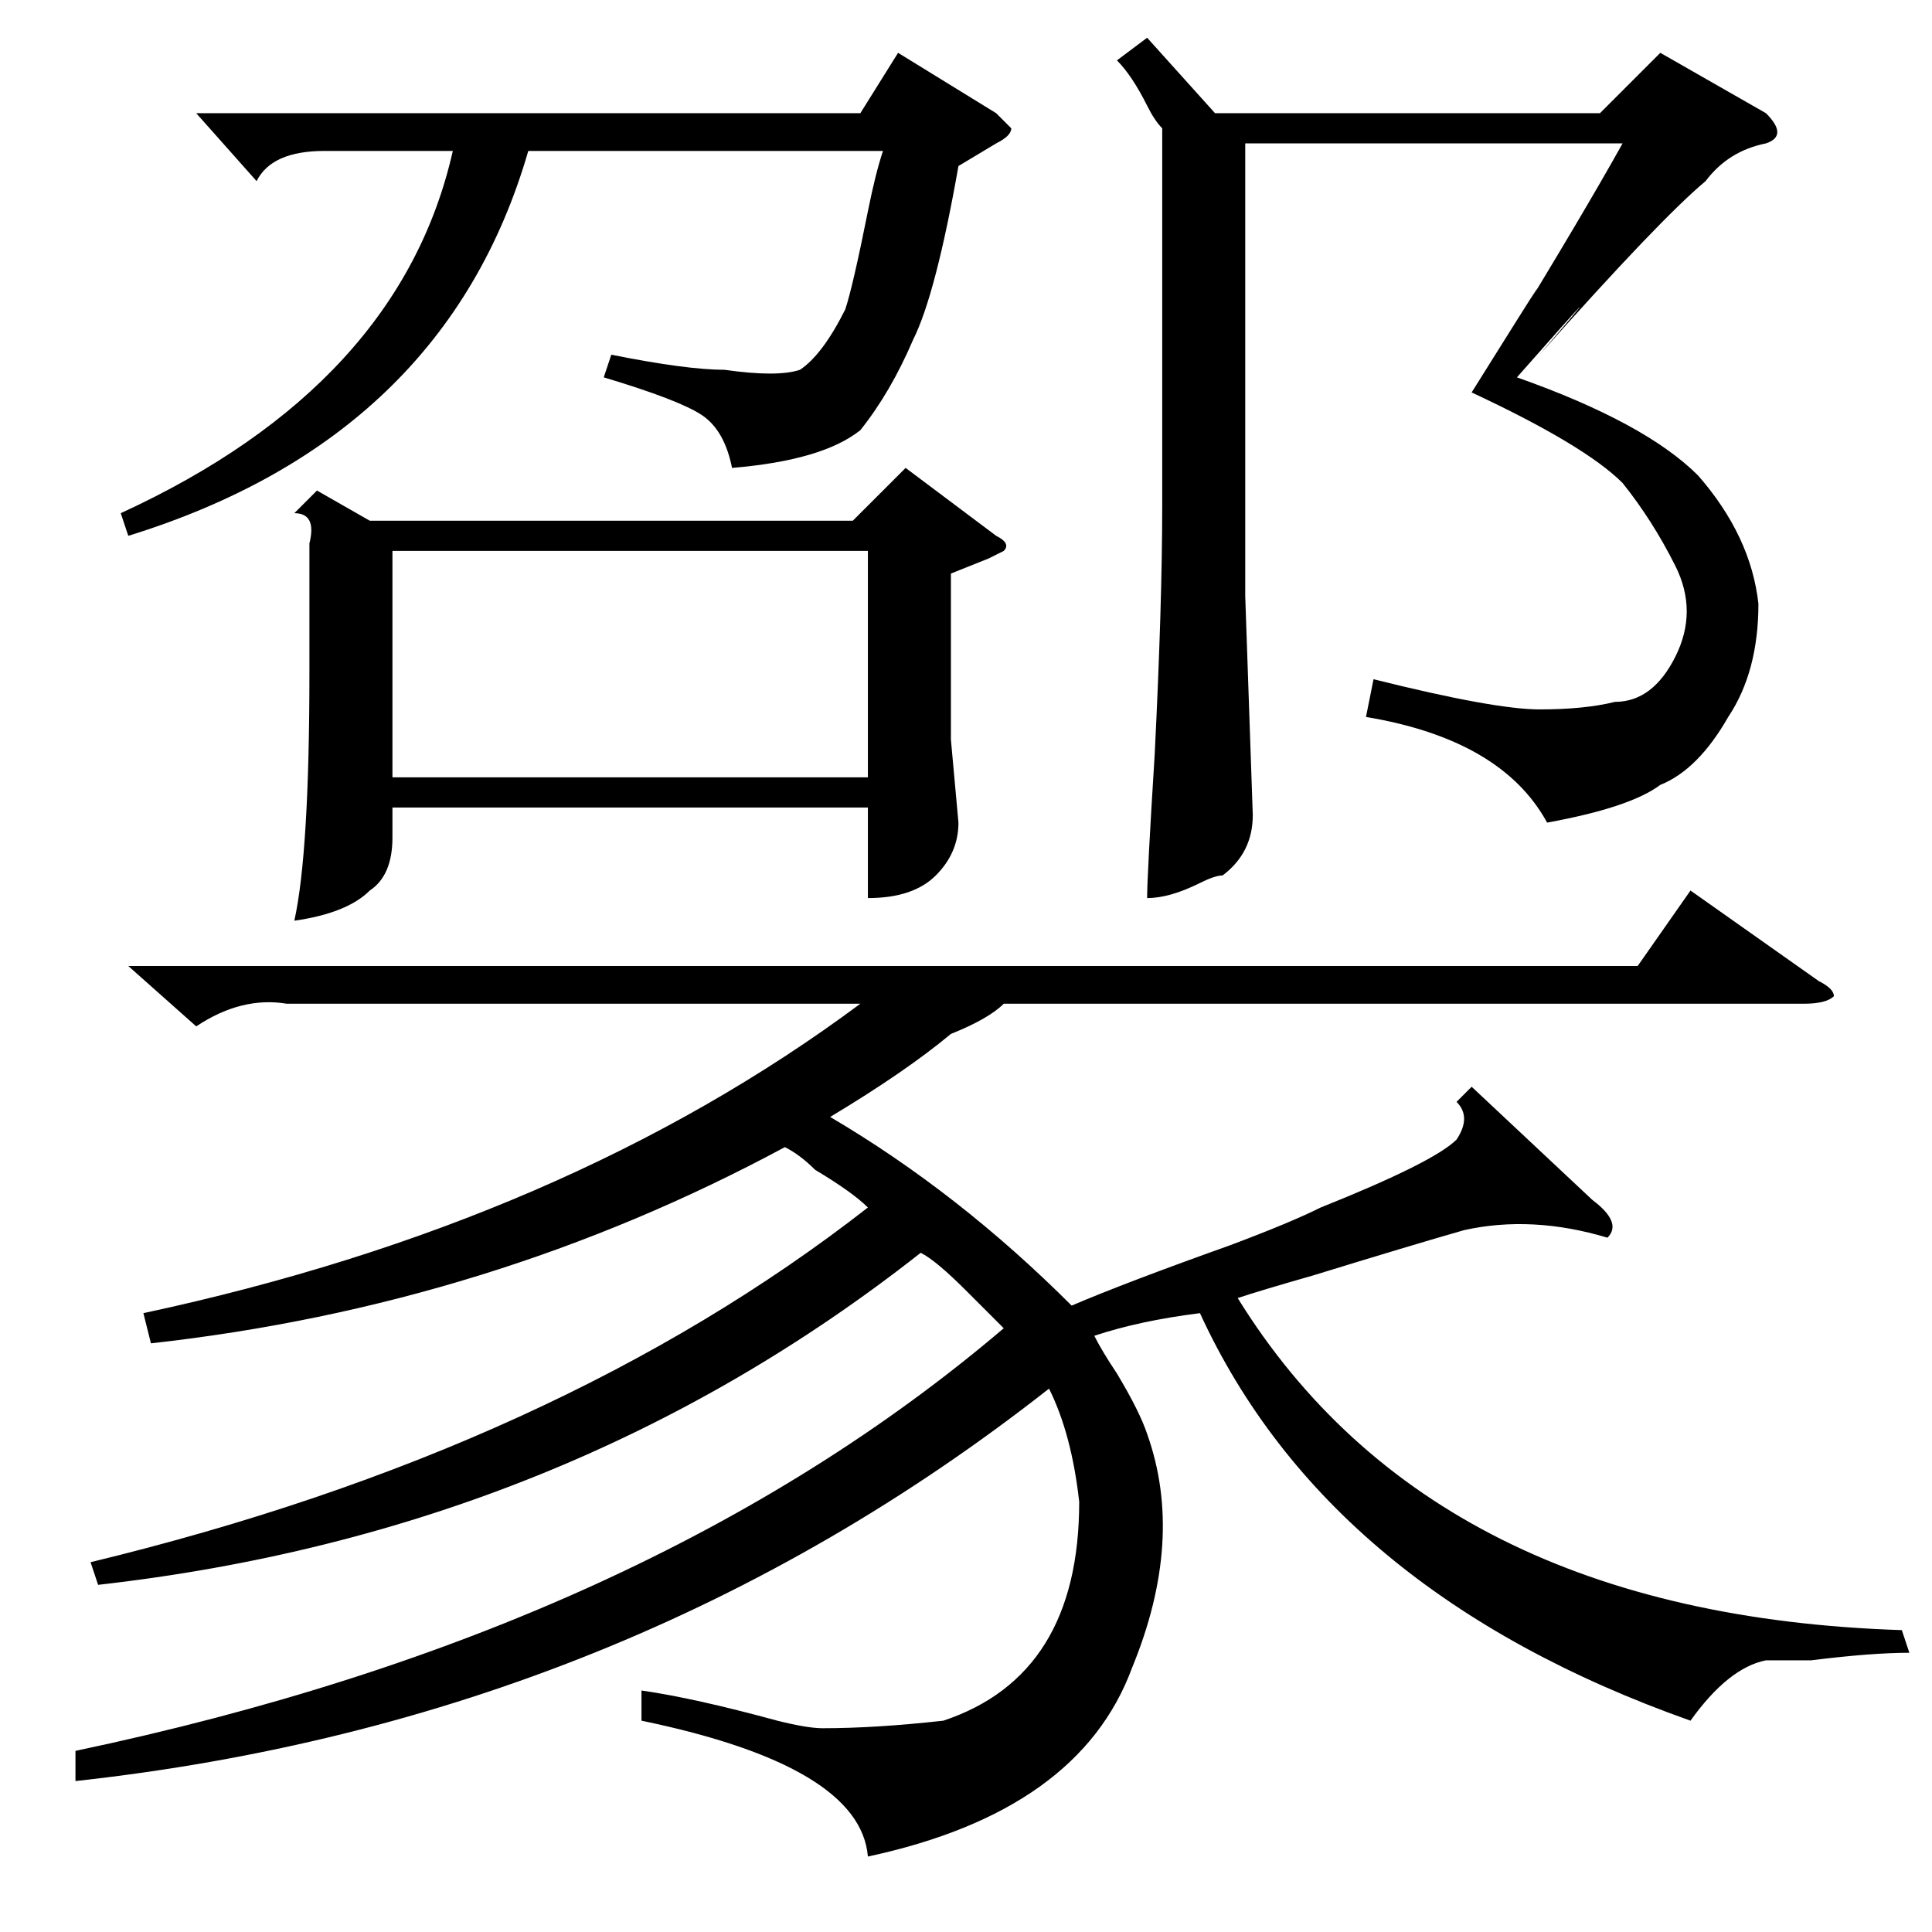 <?xml version="1.0" standalone="no"?>
<!DOCTYPE svg PUBLIC "-//W3C//DTD SVG 1.1//EN" "http://www.w3.org/Graphics/SVG/1.1/DTD/svg11.dtd" >
<svg xmlns="http://www.w3.org/2000/svg" xmlns:xlink="http://www.w3.org/1999/xlink" version="1.1" viewBox="0 -52 256 256">
  <g transform="matrix(1 0 0 -1 0 204)">
   <path fill="currentColor"
d="M42 191l7 -4h64l7 7l12 -9q2 -1 1 -2l-2 -1l-5 -2v-22l1 -11q0 -4 -3 -7t-9 -3v12h-63v-4q0 -5 -3 -7q-3 -3 -10 -4q2 9 2 33v17q1 4 -2 4zM152 251l9 -10h51l8 8l14 -8q3 -3 0 -4q-5 -1 -8 -5q-6 -5 -22 -23q12 14 -3 -3q17 -6 24 -13q7 -8 8 -17q0 -9 -4 -15
q-4 -7 -9 -9q-4 -3 -15 -5q-6 11 -24 14l1 5q16 -4 22 -4t10 1q5 0 8 6t0 12t-7 11q-5 5 -20 12q15 24 4 6q11 18 16 27h-50v-60l1 -29q0 -5 -4 -8q-1 0 -3 -1q-4 -2 -7 -2q0 3 1 19q1 20 1 33v50q-1 1 -2 3q-2 4 -4 6zM115 183h-63v-30h63v30zM80 206l1 3q10 -2 15 -2
q7 -1 10 0q3 2 6 8q1 3 3 13q1 5 2 8h-47q-11 -38 -53 -51l-1 3q37 17 44 48h-17q-7 0 -9 -4l-8 9h88l5 8l13 -8l2 -2q0 -1 -2 -2l-5 -3q-3 -17 -6 -23q-3 -7 -7 -12q-5 -4 -17 -5q-1 5 -4 7t-13 5zM115 10q-1 12 -30 18v4q7 -1 18 -4q4 -1 6 -1q7 0 16 1q18 6 18 29
q-1 9 -4 15q-56 -44 -129 -52v4q76 16 123 56l-5 5q-4 4 -6 5q-47 -37 -109 -44l-1 3q62 15 103 47q-2 2 -7 5q-2 2 -4 3q-39 -21 -84 -26l-1 4q56 12 95 41h-76q-6 1 -12 -3l-9 8h200l7 10l17 -12q2 -1 2 -2q-1 -1 -4 -1h-106q-2 -2 -7 -4q-6 -5 -16 -11q17 -10 32 -25
q7 3 21 8q8 3 12 5q15 6 18 9q2 3 0 5l2 2l16 -15q4 -3 2 -5q-10 3 -19 1q-7 -2 -20 -6q-7 -2 -10 -3q26 -42 88 -44l1 -3q-5 0 -13 -1h-6q-5 -1 -10 -8q-48 17 -65 54q-8 -1 -14 -3q1 -2 3 -5q3 -5 4 -8q5 -14 -2 -31q-7 -19 -35 -25z" />
  </g>

</svg>
